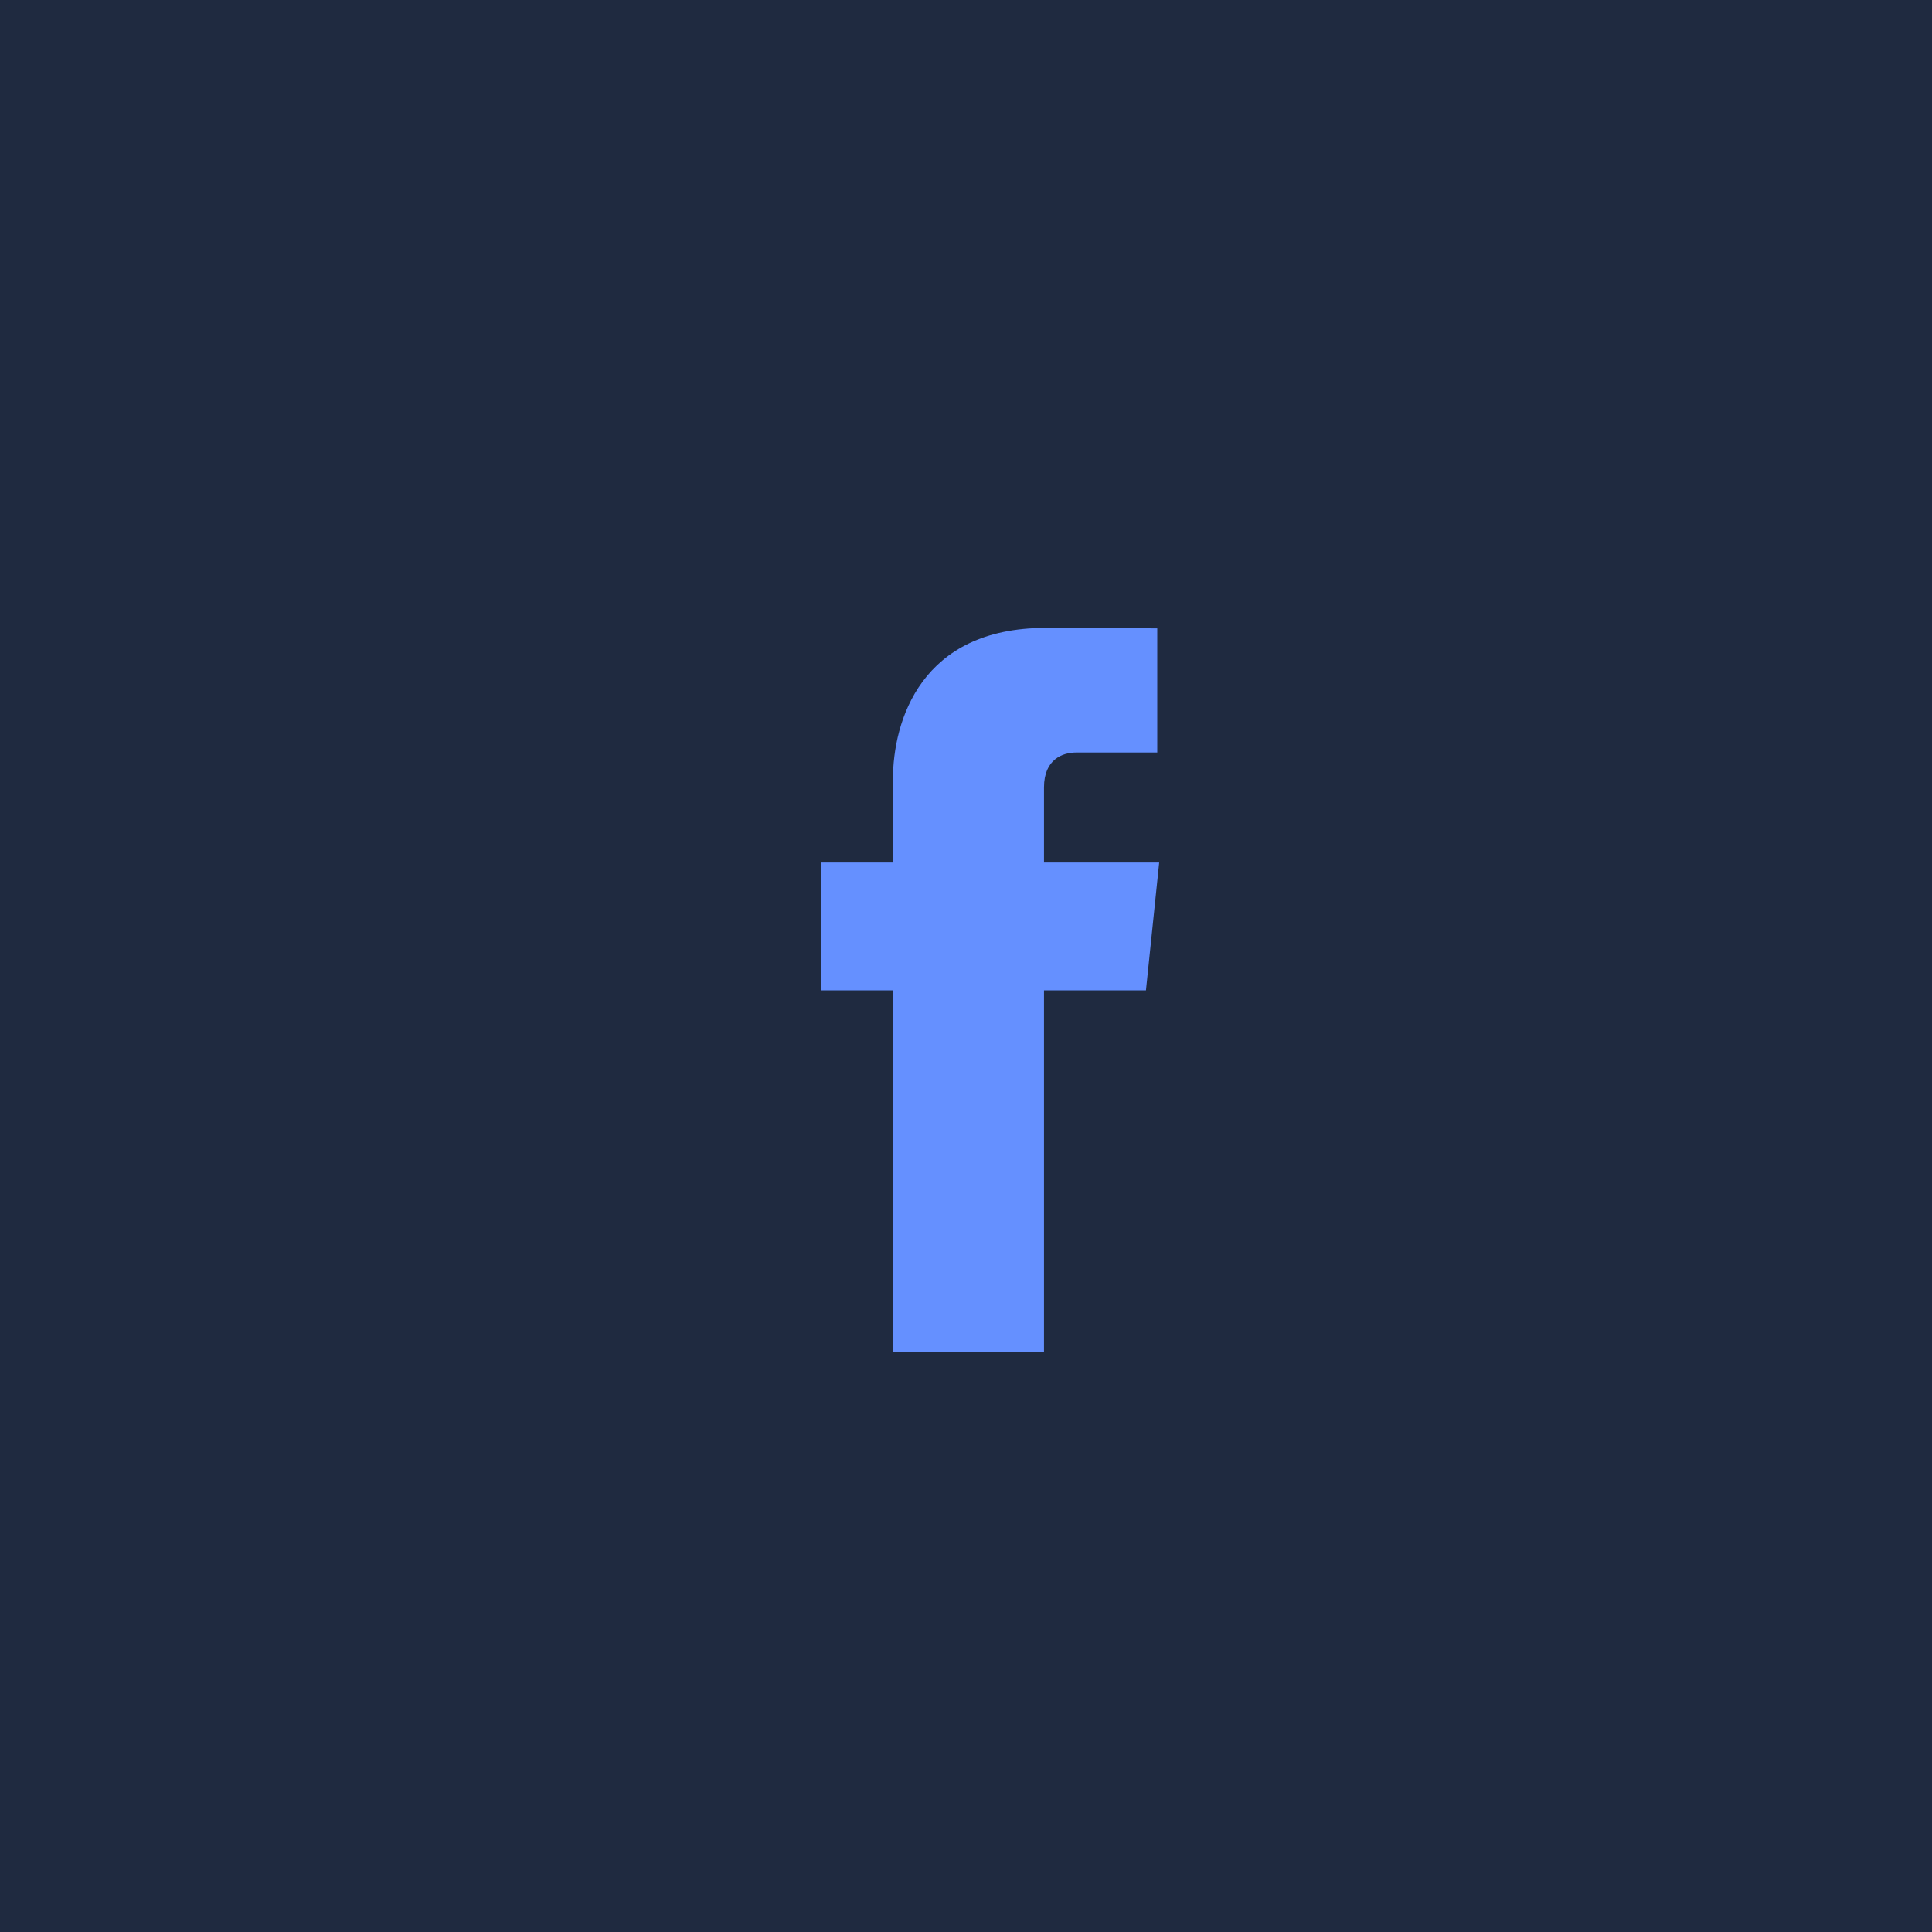 <svg width="40" height="40" viewBox="0 0 40 40" fill="none" xmlns="http://www.w3.org/2000/svg">
<rect width="40" height="40" fill="#1F2A40"/>
<path fill-rule="evenodd" clip-rule="evenodd" d="M22.279 15.58C22.552 15.58 23.96 15.58 23.96 15.58V13.009L21.644 13C19.072 13 18.487 14.919 18.487 16.144V17.858H17V20.505H18.487C18.487 23.905 18.487 28 18.487 28H21.615C21.615 28 21.615 23.866 21.615 20.505H23.726L24 17.858H21.615V16.302C21.615 15.717 22.005 15.58 22.279 15.58Z" fill="#6590FF"/>
</svg>
